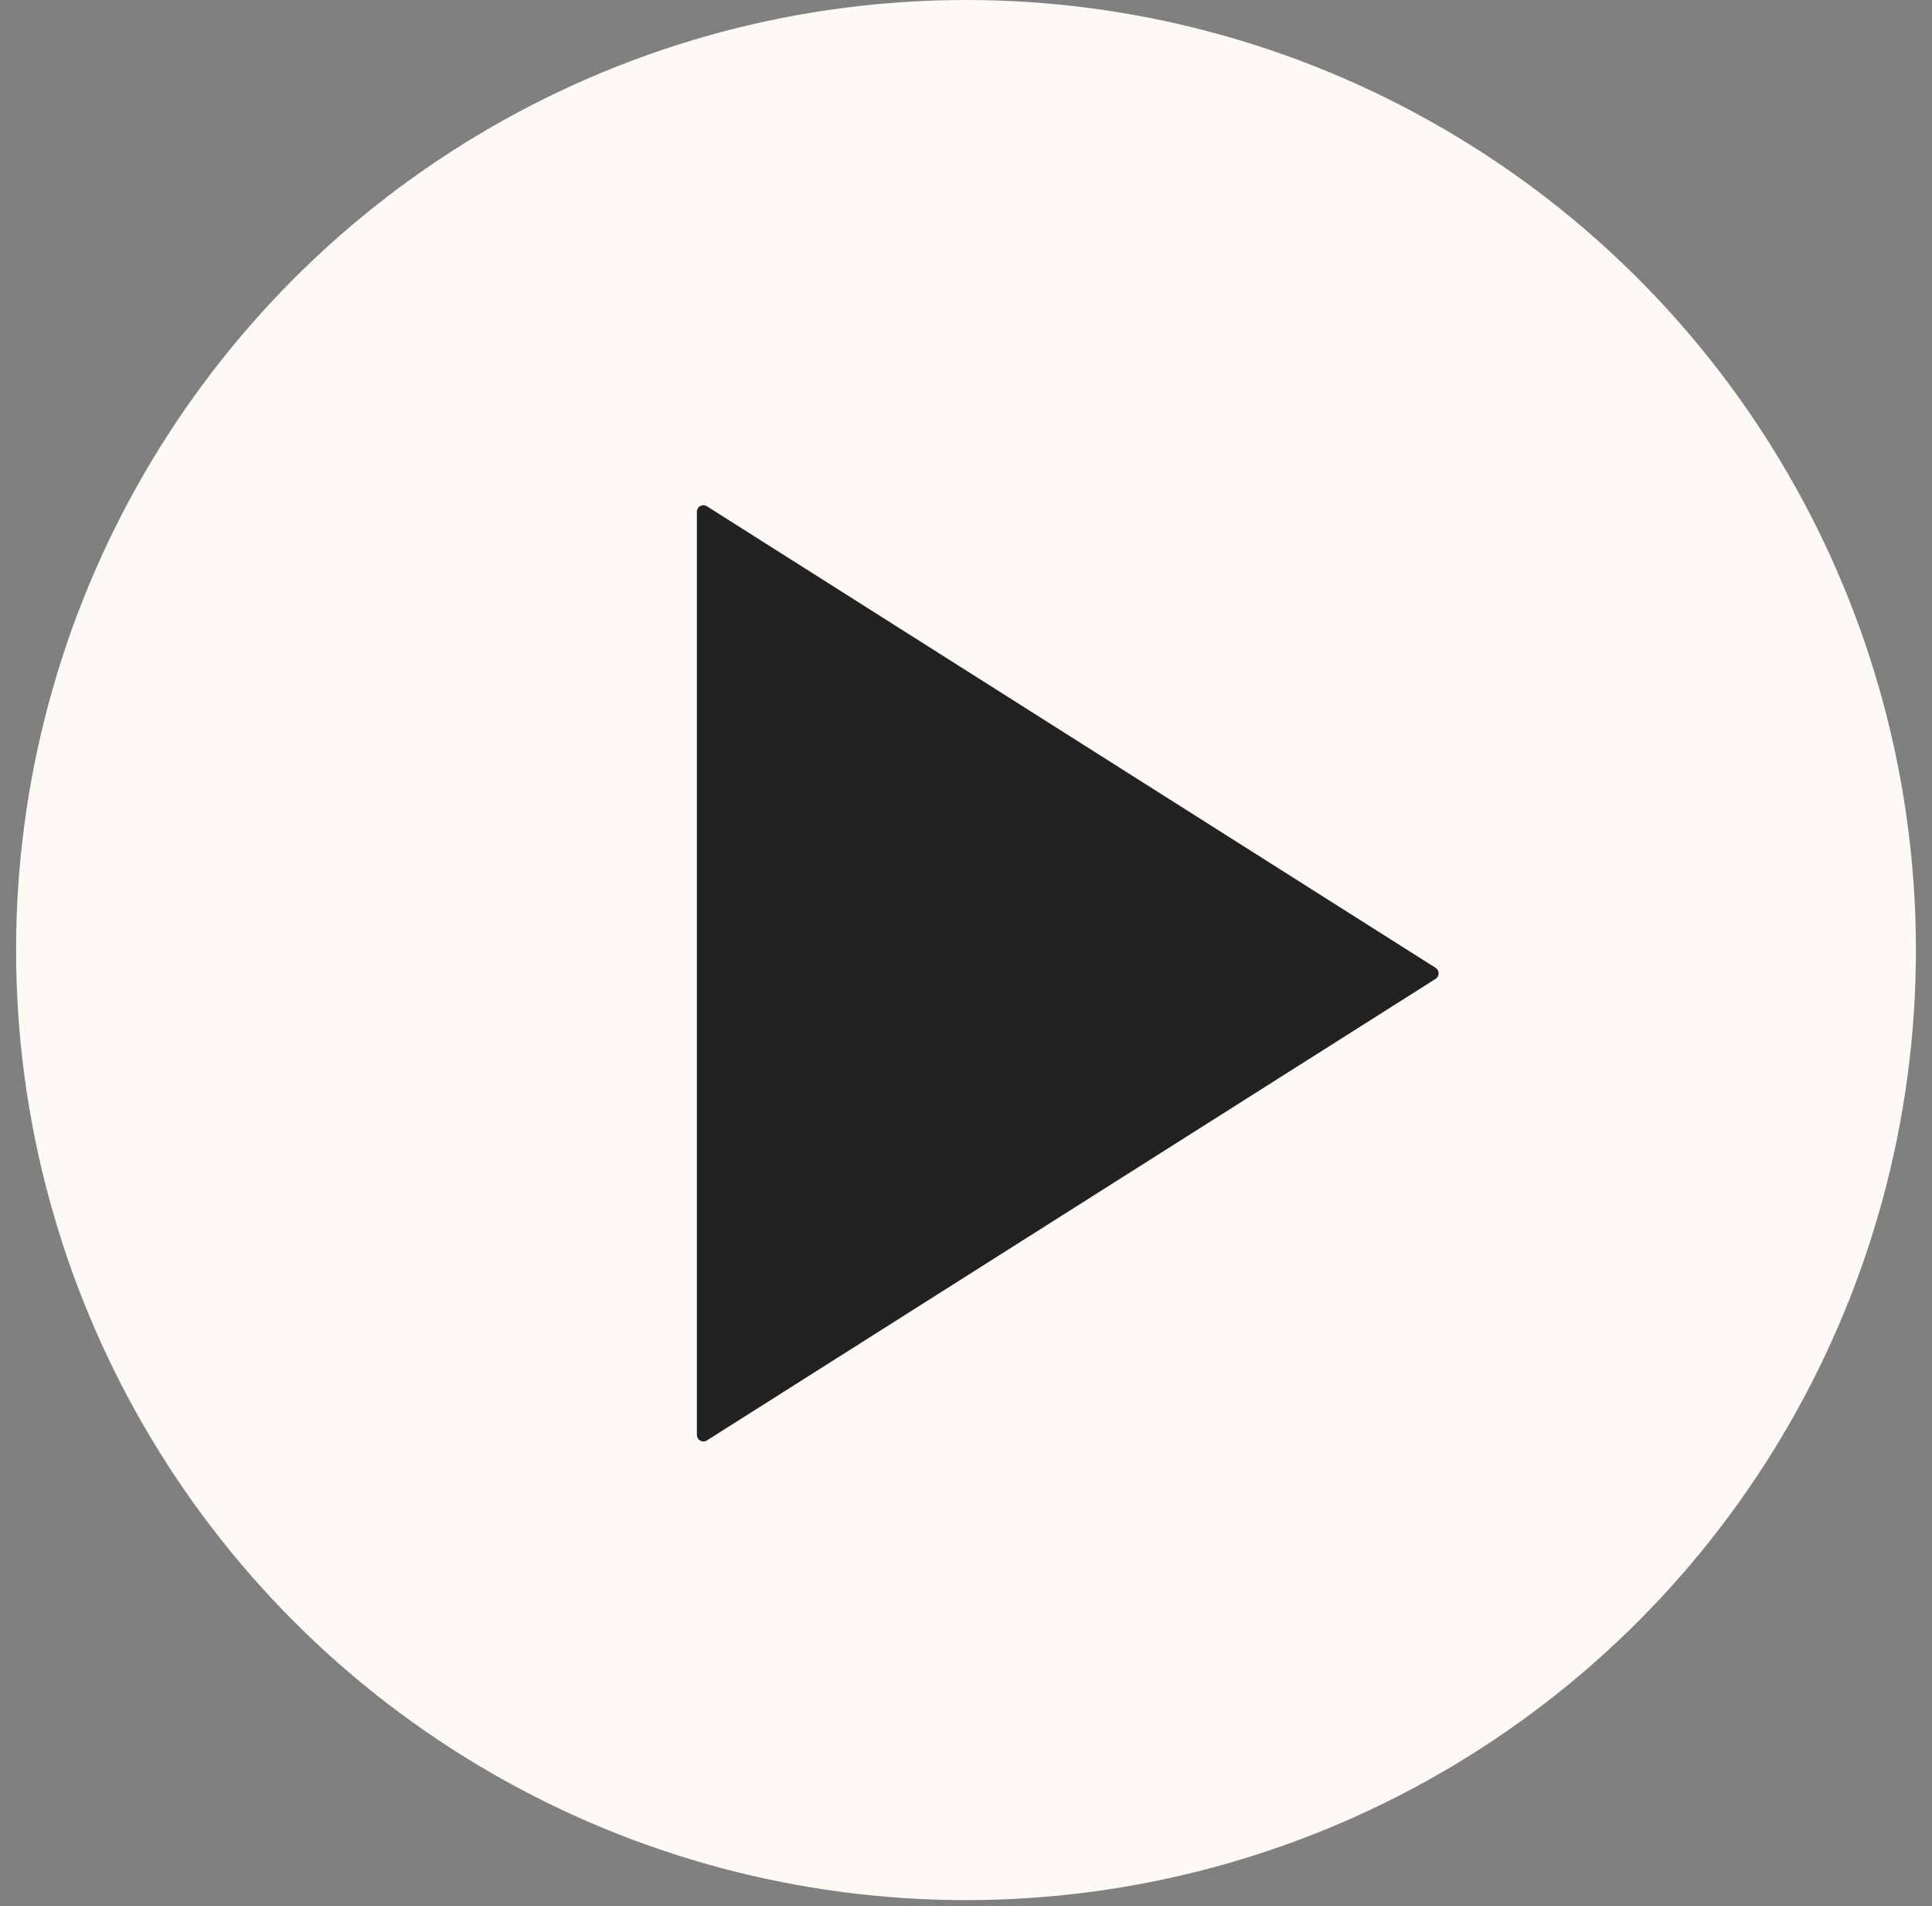 <svg width="74" height="73" viewBox="0 0 74 73" fill="none" xmlns="http://www.w3.org/2000/svg">
<rect x="0" y="0" width="74" height="73" fill="#808080" stroke="none"/>
<circle cx="37" cy="36.384" r="36.384" fill="#FDFAF6"/>
<path d="M26.942 19.599L54.853 37.276L26.942 54.953V19.599Z" fill="#222222" stroke="#222222" stroke-width="0.5" stroke-linecap="round" stroke-linejoin="round"/>
</svg>
